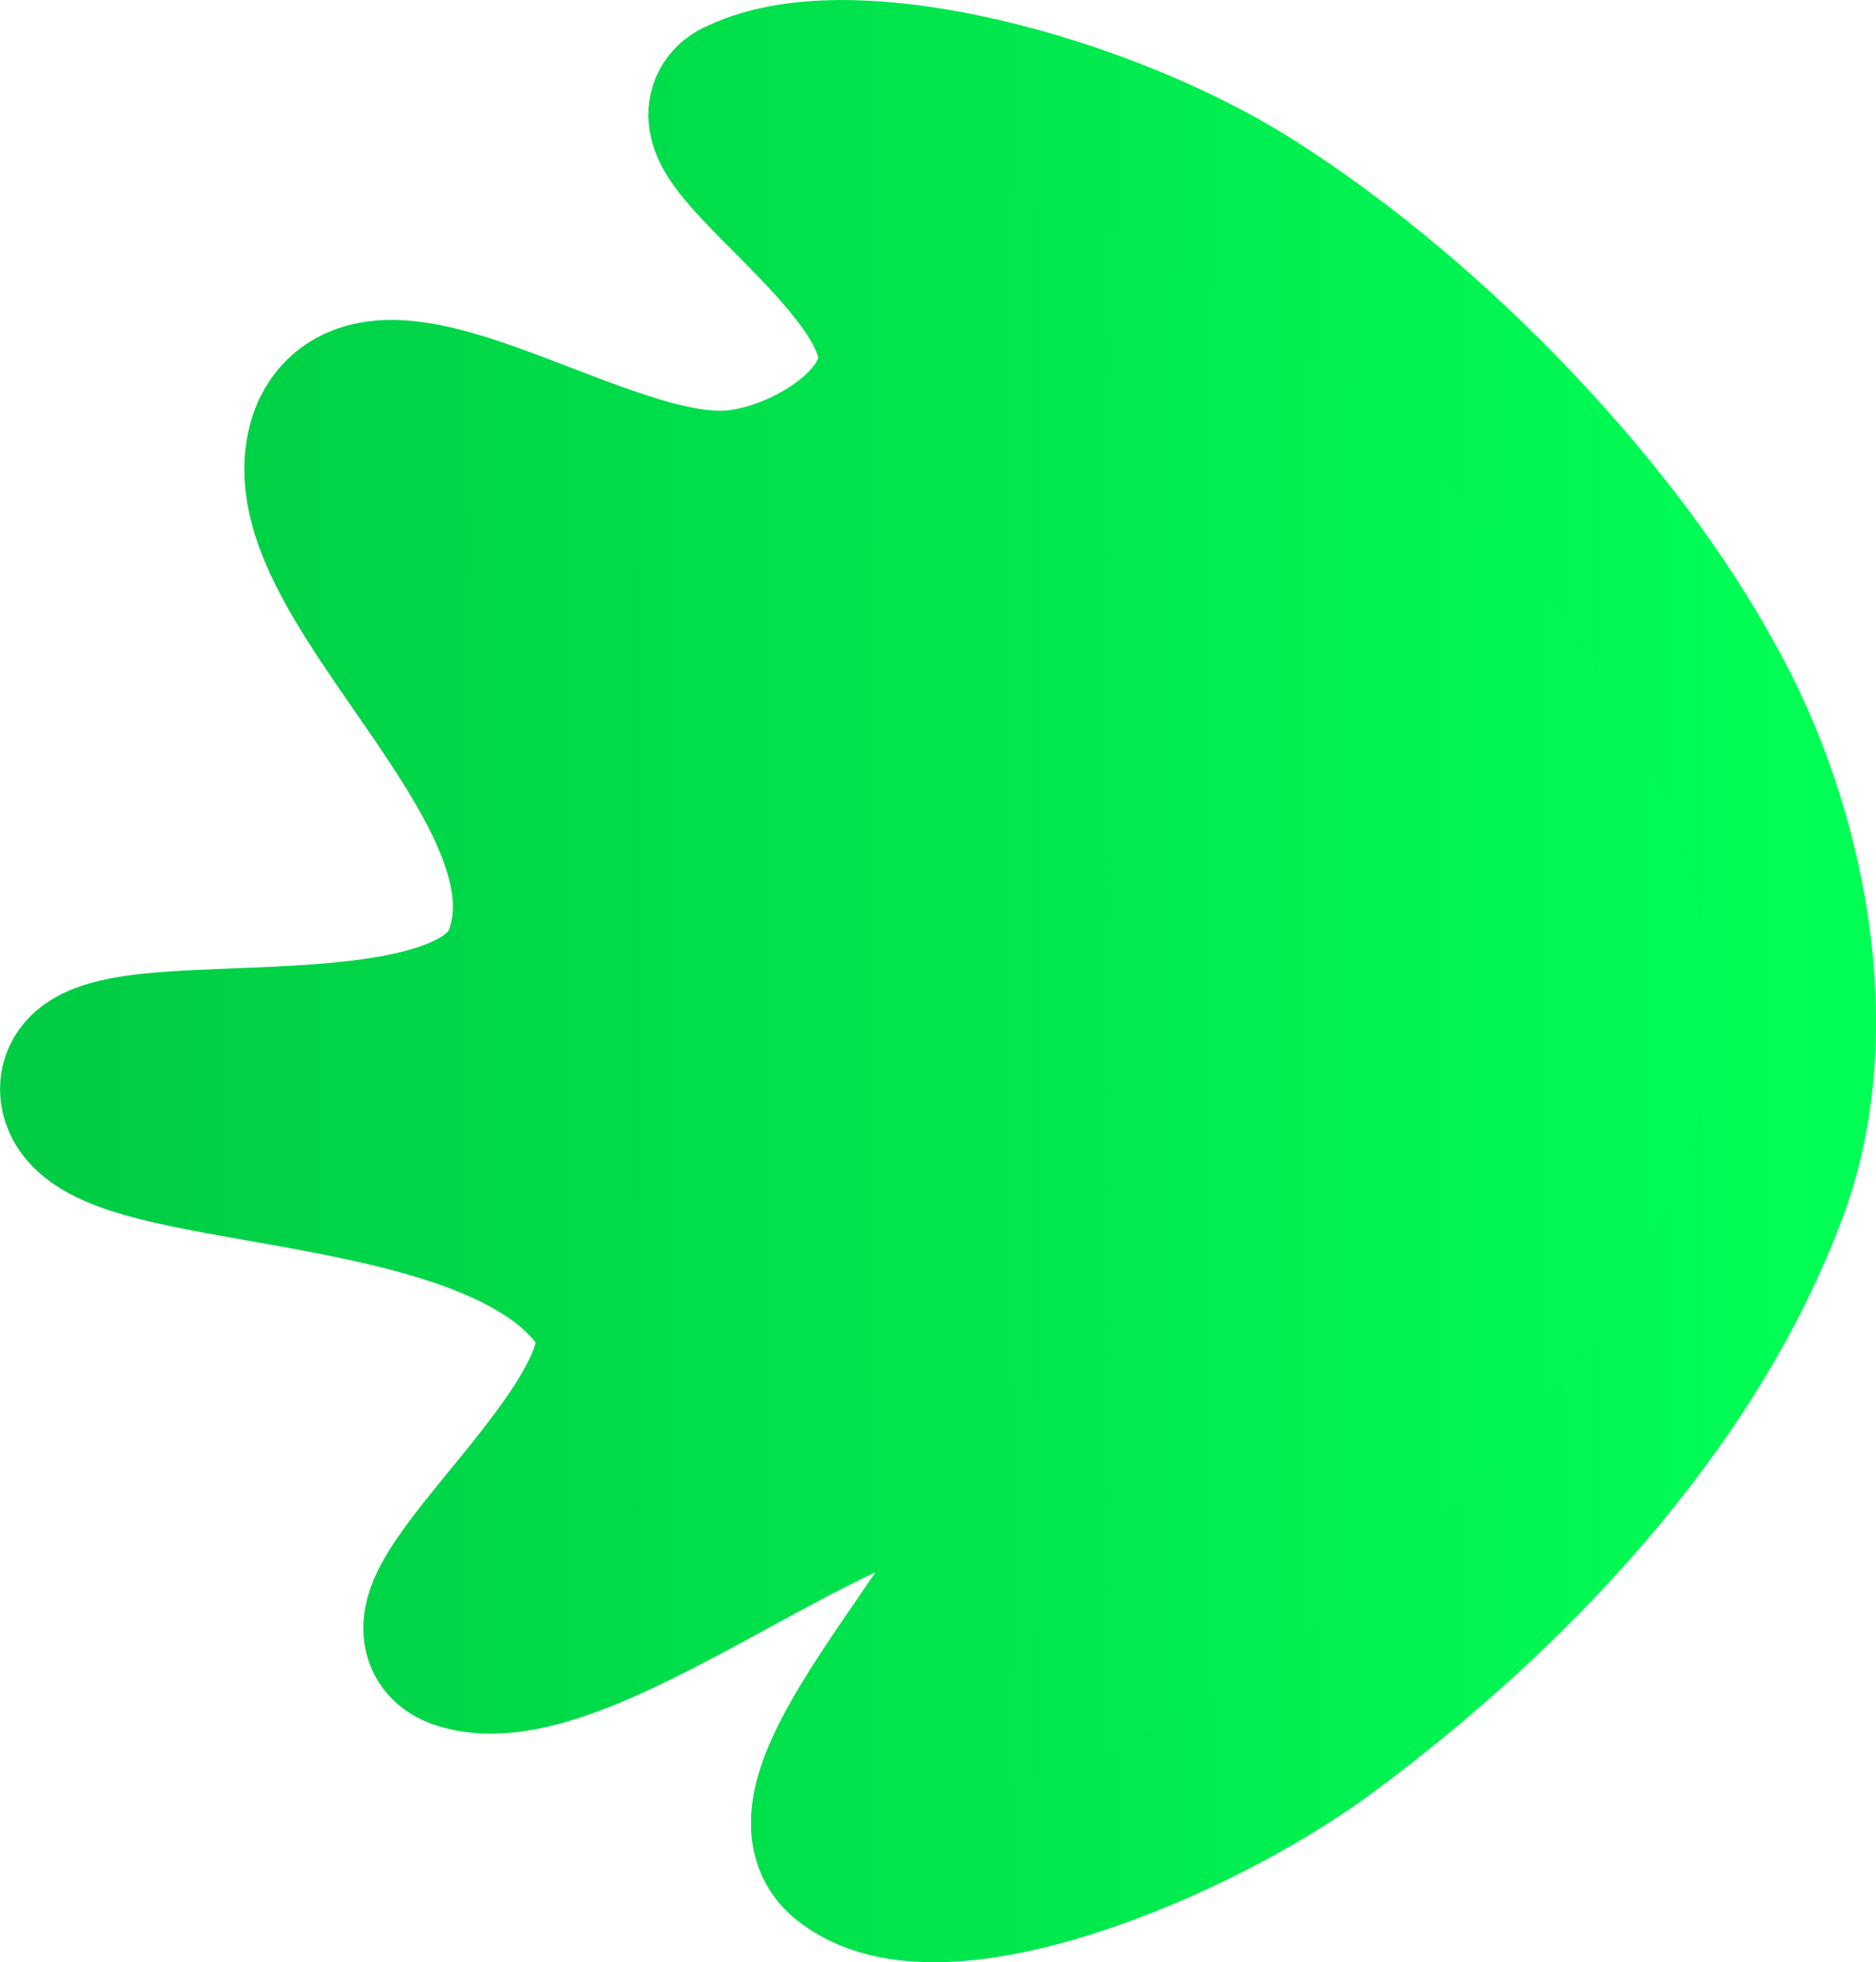 <svg xmlns="http://www.w3.org/2000/svg" xmlns:xlink="http://www.w3.org/1999/xlink" version="1.1" width="22.485" height="23.513" viewBox="0.492 -0.014 22.485 23.513">
  <defs>
    <linearGradient id="grad_1" x2="1">
      <stop offset="0" stop-color="#00CC44" stop-opacity="1"/>
      <stop offset="1" stop-color="#00FF55" stop-opacity="1"/>
    </linearGradient>
    <linearGradient id="grad_2" x2="1">
      <stop offset="0" stop-color="#00CC44" stop-opacity="1"/>
      <stop offset="1" stop-color="#00FF55" stop-opacity="1"/>
    </linearGradient>
  <linearGradient id="grad_1-,0,0,1,-226.7,-159.7" x2="21.977" x1="1.492" y1="0.986" y2="0.986" gradientUnits="userSpaceOnUse">
      <stop offset="0" stop-color="#00CC44" stop-opacity="1"/>
      <stop offset="1" stop-color="#00FF55" stop-opacity="1"/>
    </linearGradient></defs>
  <!-- Exported by Scratch - http://scratch.mit.edu/ -->
  <path id="ID0.17864482337608933" fill="url(#grad_1-,0,0,1,-226.7,-159.7)" stroke="url(#grad_2)" stroke-width="2" stroke-linecap="round" d="M 4.5 5.2 C 5.078 3.994 7.736 6.055 9.3 5.9 C 10.146 5.816 11.275 5.152 11.3 4.3 C 11.337 3.026 8.632 1.482 9.4 1.2 C 10.707 0.582 13.703 1.394 15.45 2.5 C 17.671 3.905 19.819 6.205 20.9 8.2 C 21.855 9.901 22.346 12.311 21.65 14.2 C 20.699 16.78 18.558 19.039 16.3 20.7 C 14.793 21.803 11.724 23.094 10.65 22.2 C 9.703 21.407 13.364 18.121 12.4 17.6 C 11.099 16.896 7.486 20.248 6 19.7 C 5.082 19.352 8.606 16.853 7.8 15.6 C 6.551 13.65 1.757 14.071 1.5 13.1 C 1.276 12.1 6.128 13.216 6.8 11.5 C 7.635 9.369 3.828 6.794 4.5 5.2 Z " style="stroke-linejoin: round; stroke-linecap: round;"/>
</svg>